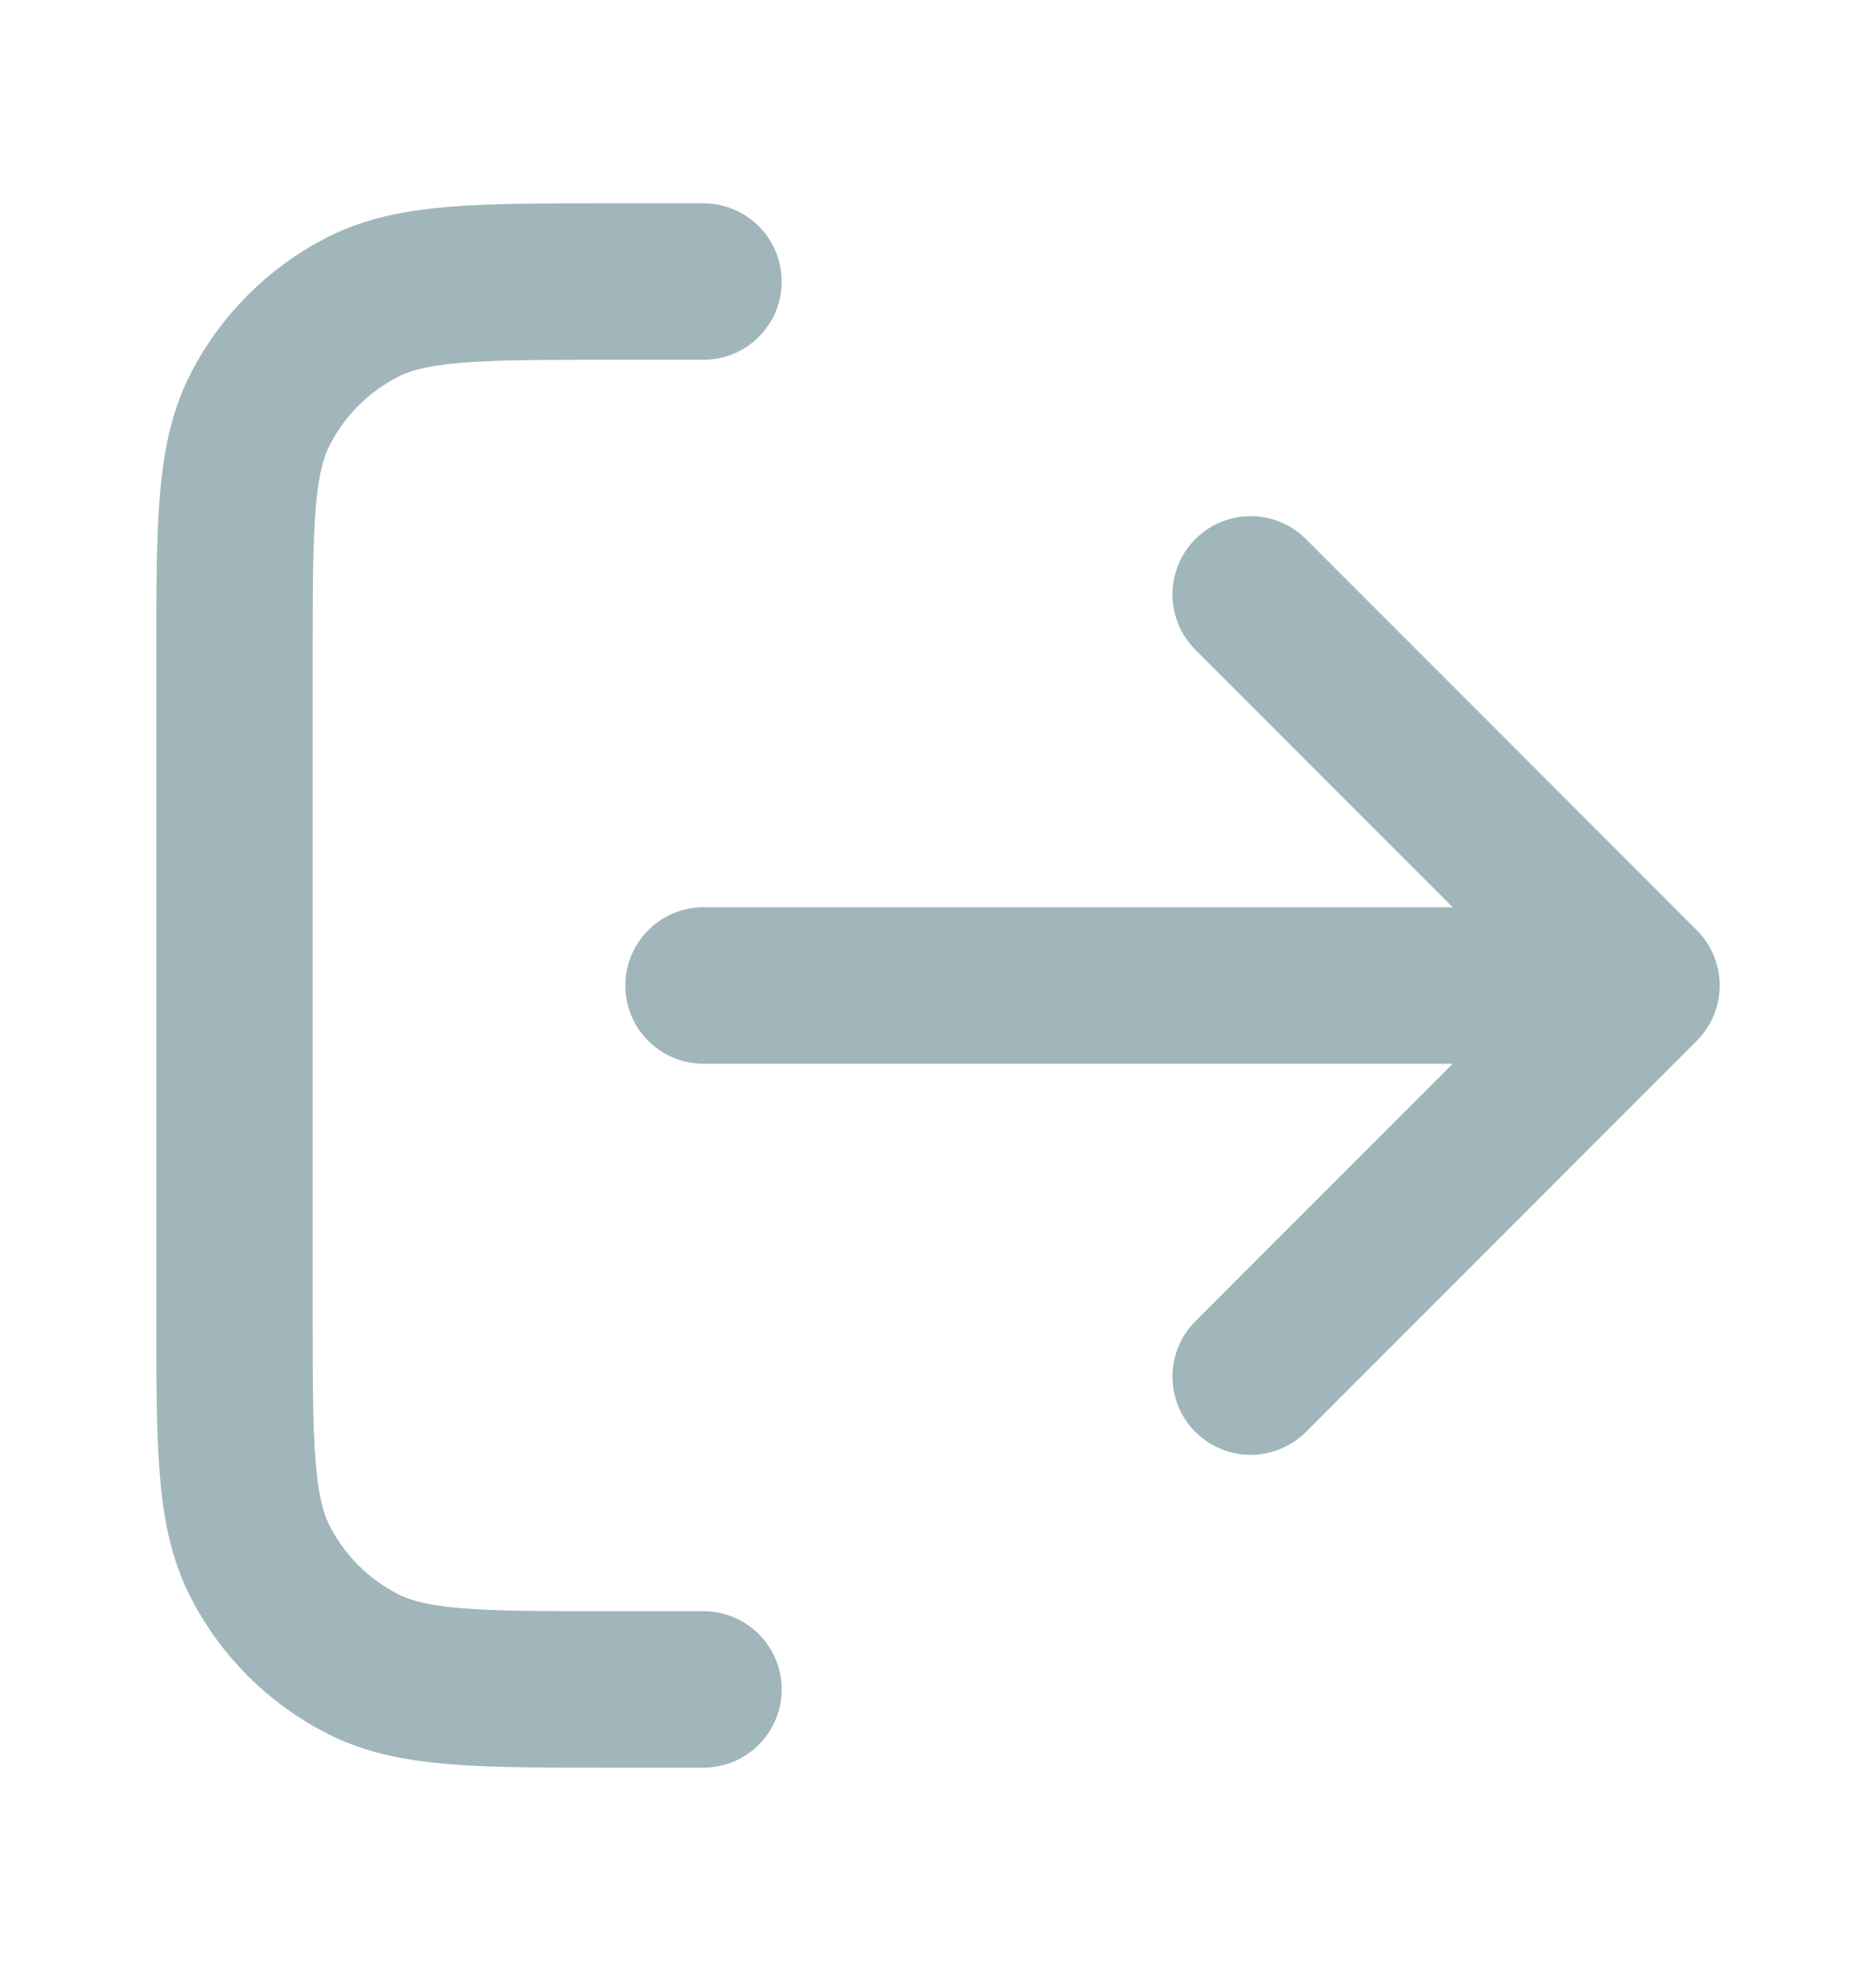 <svg xmlns="http://www.w3.org/2000/svg" width="20" height="21" viewBox="0 0 20 21" fill="none">
<path d="M13.333 14.667L17.5 10.5M17.5 10.5L13.333 6.333M17.5 10.5H7.5M7.5 3H6.5C5.1 3 4.4 3 3.865 3.272C3.395 3.512 3.012 3.895 2.772 4.365C2.5 4.9 2.5 5.6 2.5 7V14C2.5 15.4 2.5 16.1 2.772 16.635C3.012 17.105 3.395 17.488 3.865 17.727C4.4 18 5.1 18 6.5 18H7.5" stroke="#A0B6BA" stroke-width="1.667" stroke-linecap="round" stroke-linejoin="round"/>
</svg>